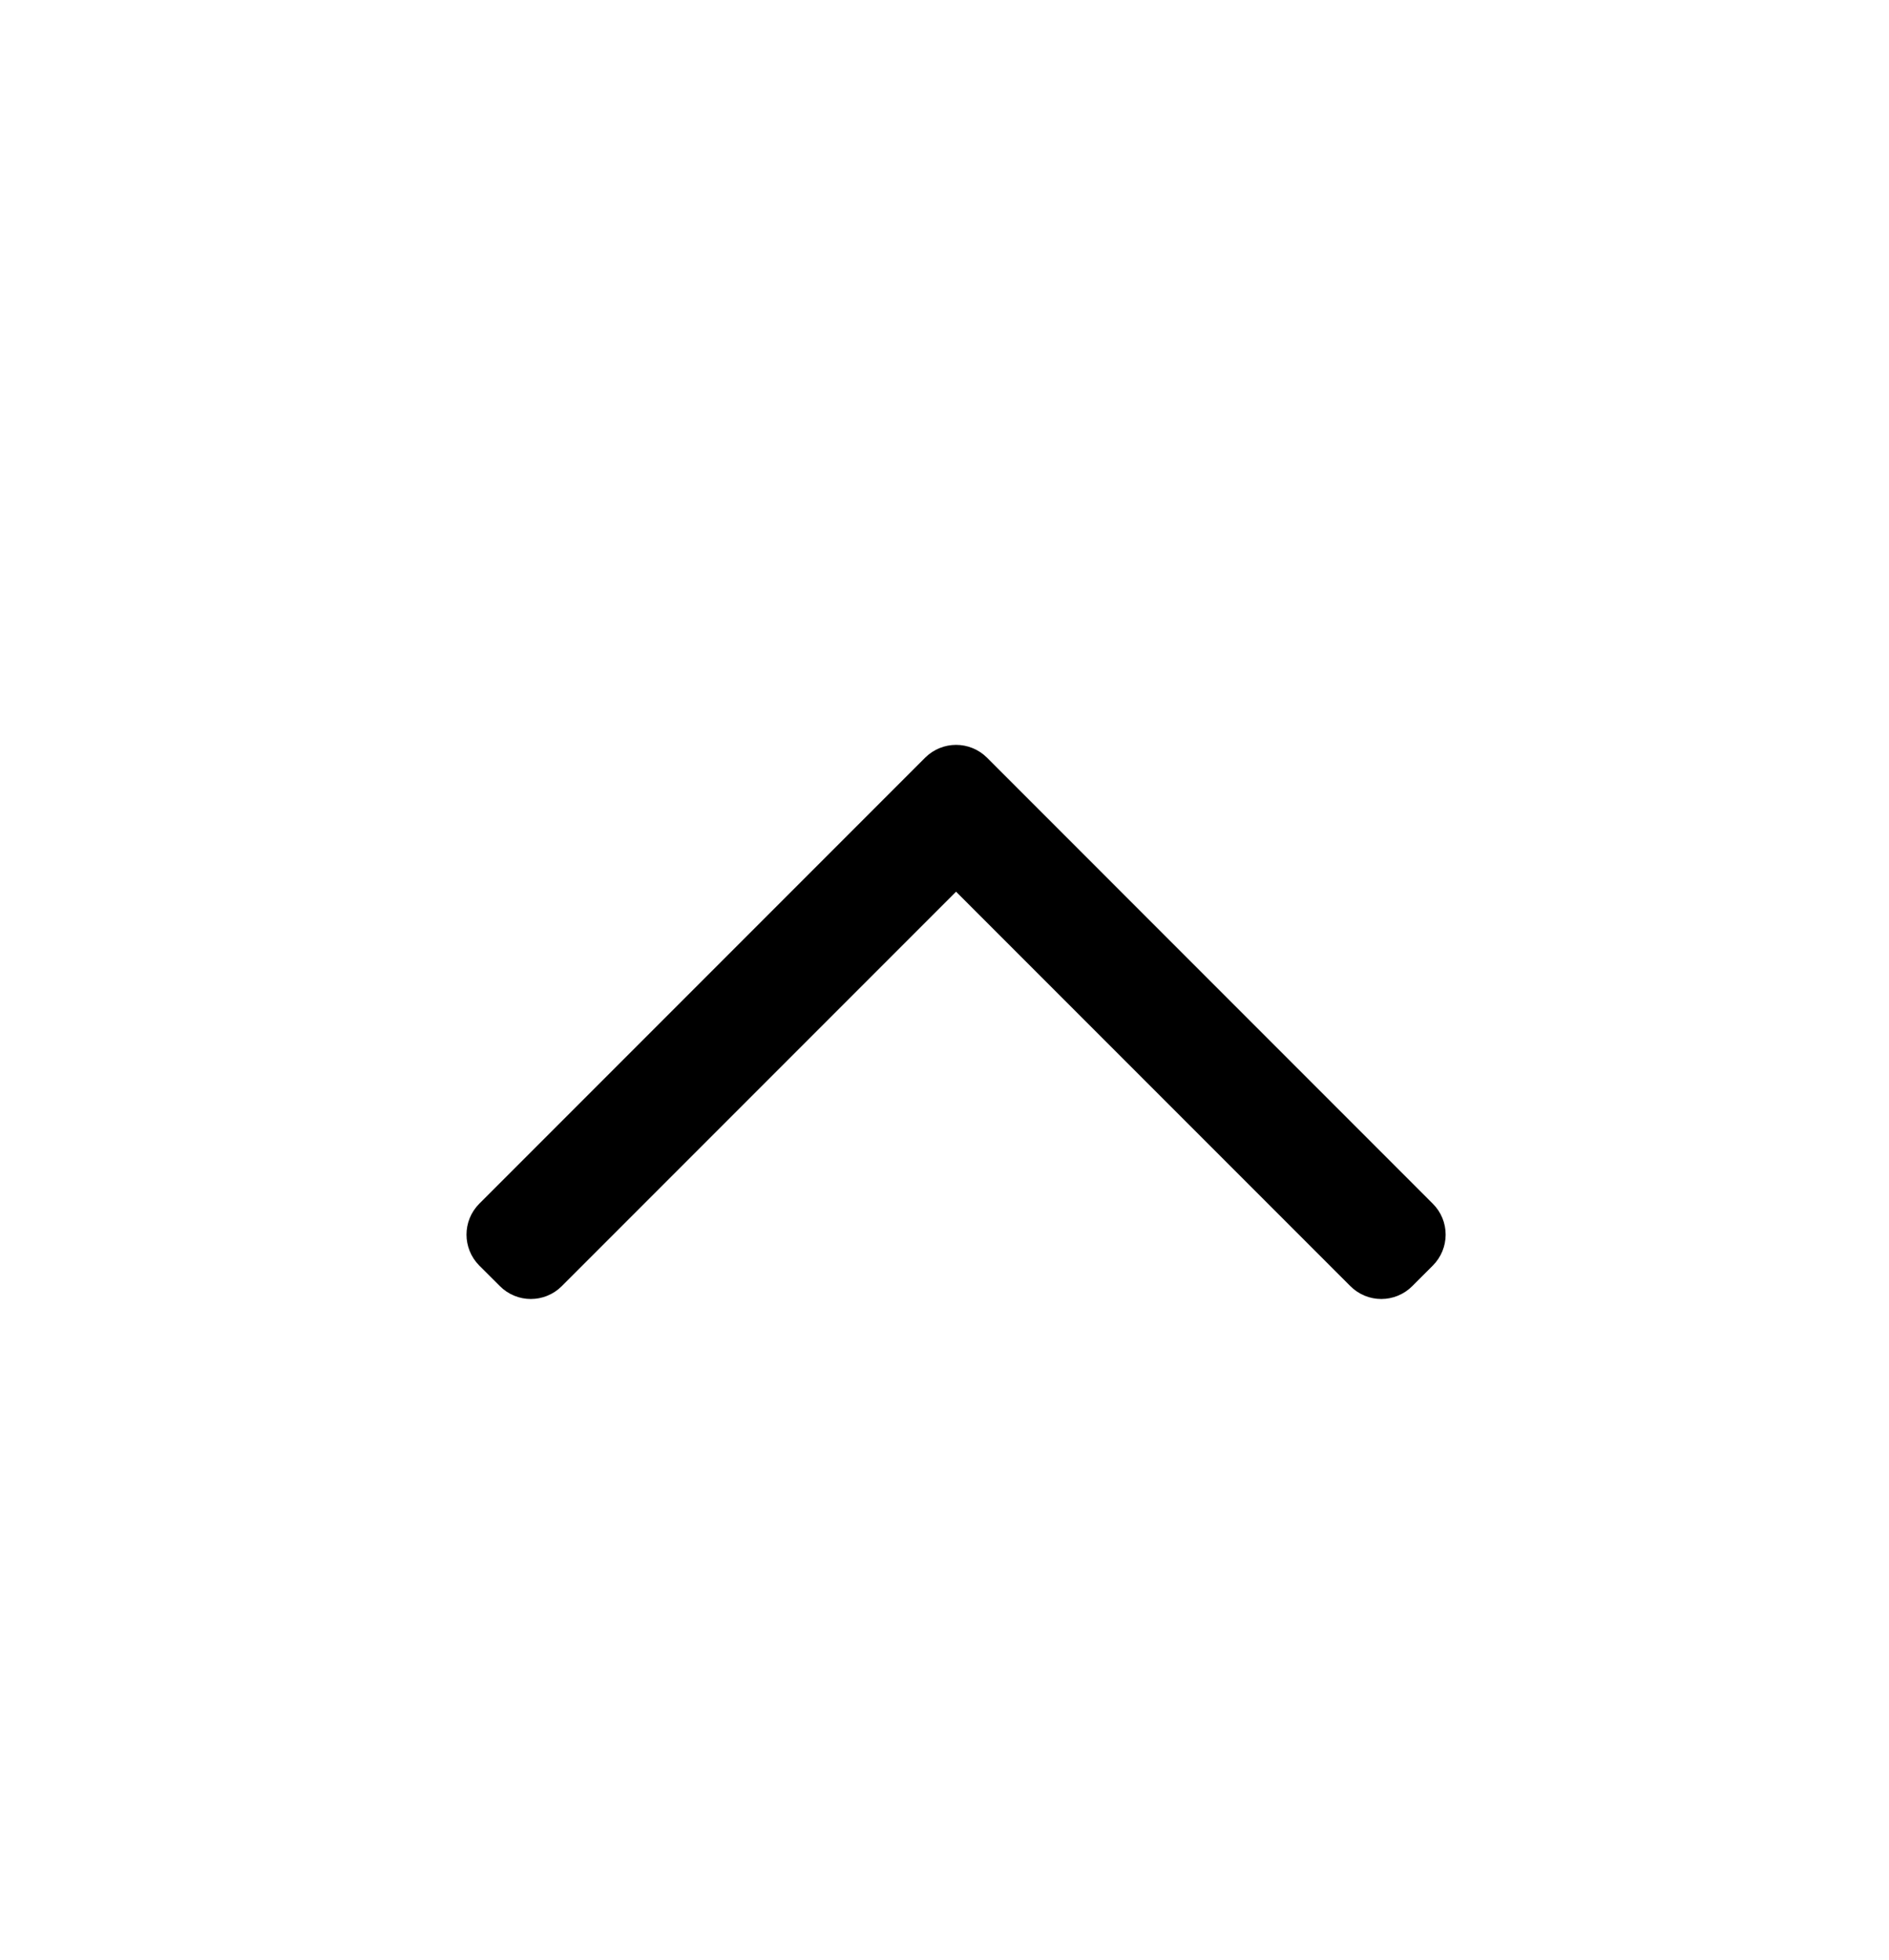 <svg width="27" height="28" viewBox="0 0 27 28" fill="none" xmlns="http://www.w3.org/2000/svg">
<path d="M20.185 17.788L20.185 17.788L19.891 18.082C19.891 18.082 19.891 18.082 19.891 18.082C19.891 18.082 19.891 18.082 19.891 18.082C19.809 18.164 19.677 18.164 19.596 18.082C19.596 18.082 19.596 18.082 19.596 18.082L13.96 12.446L13.665 12.152L13.371 12.446L7.735 18.082C7.653 18.164 7.521 18.164 7.44 18.082L7.145 17.788C7.064 17.706 7.064 17.574 7.145 17.493L13.518 11.12C13.6 11.039 13.731 11.039 13.813 11.12L20.185 17.493C20.185 17.493 20.185 17.493 20.185 17.493C20.267 17.574 20.267 17.706 20.185 17.788Z" fill="black" stroke="black" stroke-width="0.833"/>
</svg>
